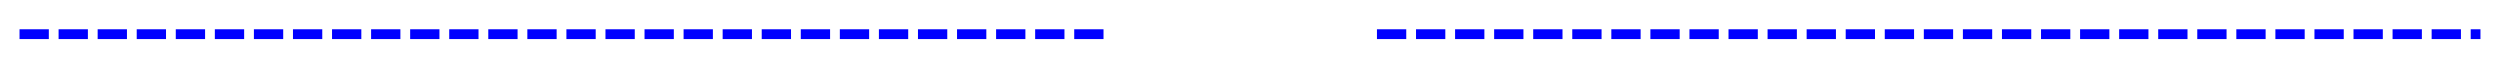 ﻿<?xml version="1.0" encoding="utf-8"?>
<svg version="1.1" xmlns:xlink="http://www.w3.org/1999/xlink" width="256px" height="6px" viewBox="456 336  256 6" xmlns="http://www.w3.org/2000/svg">
  <defs>
    <mask fill="white" id="clip531">
      <path d="M 554 326  L 614 326  L 614 354  L 554 354  Z M 554 212  L 614 212  L 614 475  L 554 475  Z " fill-rule="evenodd" />
    </mask>
  </defs>
  <g transform="matrix(0 1 -1 0 923 -245 )">
    <path d="M 584.5 326  L 584.5 213  M 584.5 354  L 584.5 465  " stroke-width="1" stroke-dasharray="3,1" stroke="#0000ff" fill="none" />
    <path d="M 589.146 459.946  L 584.5 464.593  L 579.854 459.946  L 579.146 460.654  L 584.146 465.654  L 584.5 466.007  L 584.854 465.654  L 589.854 460.654  L 589.146 459.946  Z " fill-rule="nonzero" fill="#0000ff" stroke="none" mask="url(#clip531)" />
  </g>
</svg>